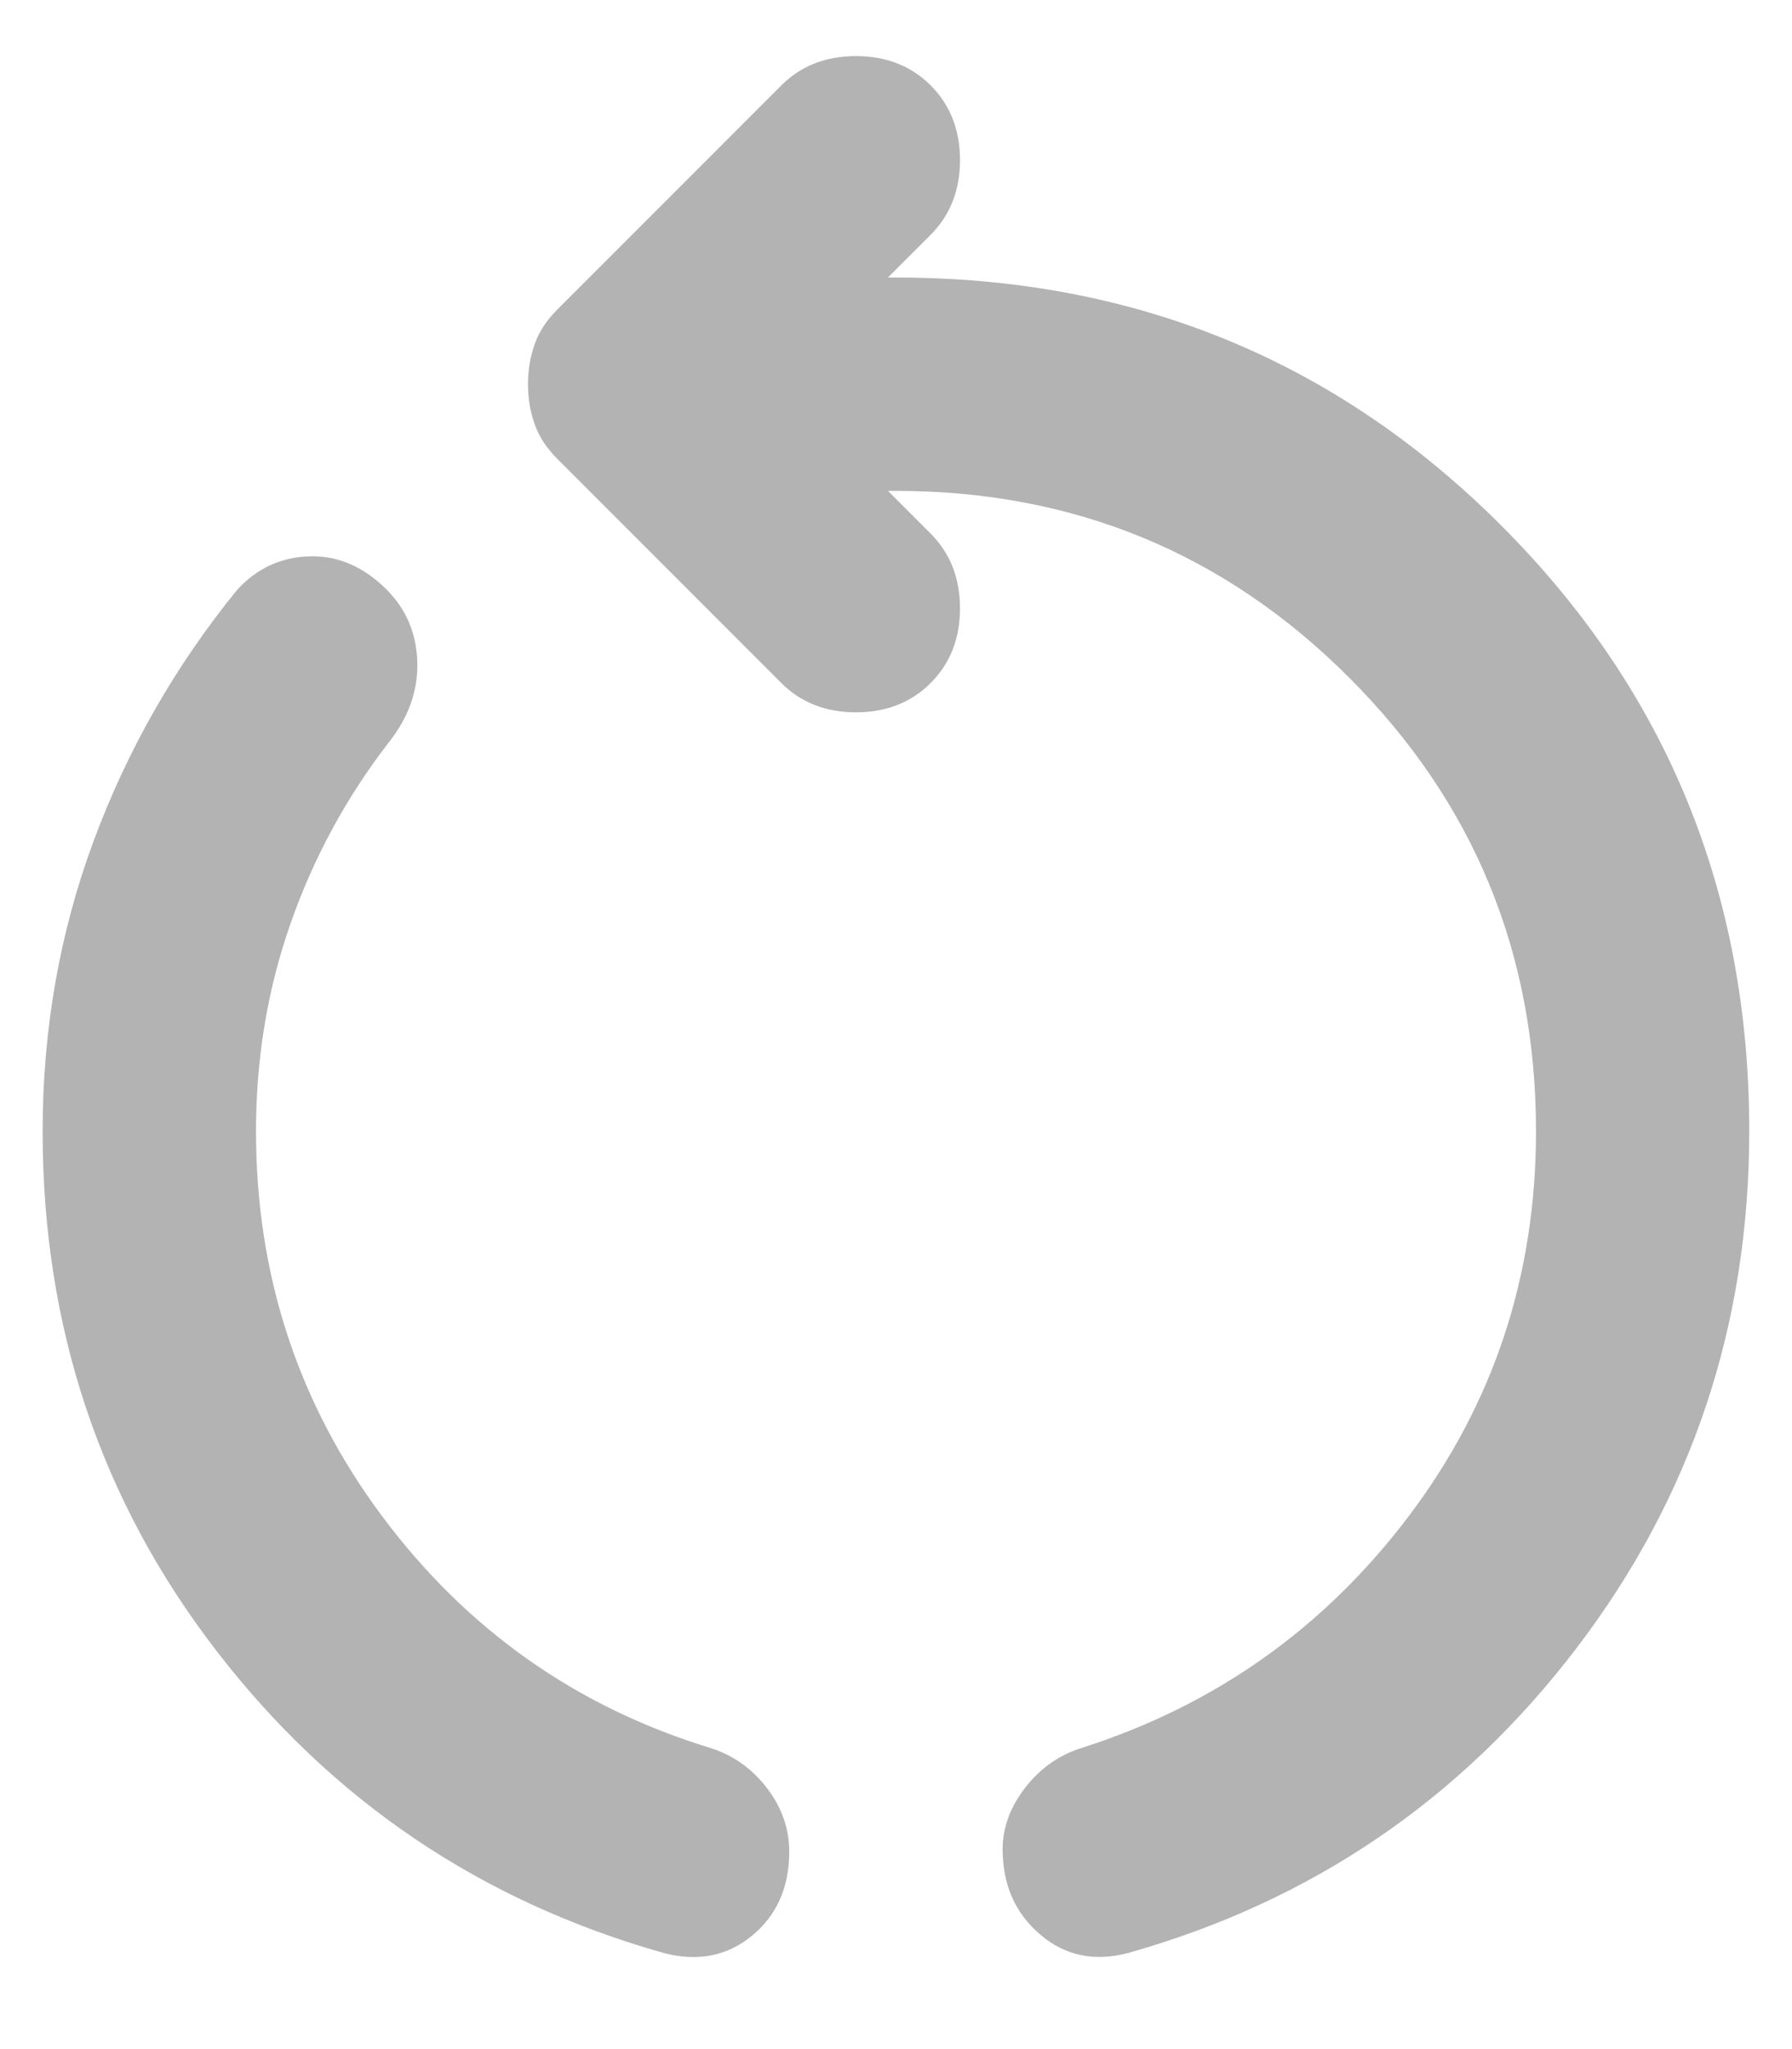 <svg width="14" height="16" viewBox="0 0 14 16" fill="none" xmlns="http://www.w3.org/2000/svg">
<path d="M5.187 15.25C3.757 14.847 2.59 14.059 1.687 12.885C0.784 11.712 0.333 10.361 0.333 8.833C0.333 8.042 0.465 7.288 0.729 6.573C0.993 5.858 1.368 5.201 1.854 4.604C2.007 4.438 2.194 4.351 2.416 4.344C2.639 4.337 2.84 4.424 3.021 4.604C3.173 4.757 3.253 4.944 3.26 5.167C3.267 5.389 3.194 5.597 3.041 5.792C2.708 6.222 2.451 6.694 2.271 7.208C2.09 7.722 2 8.264 2 8.833C2 9.958 2.33 10.962 2.989 11.844C3.649 12.726 4.5 13.326 5.541 13.646C5.722 13.701 5.871 13.806 5.989 13.958C6.107 14.111 6.166 14.278 6.166 14.458C6.166 14.736 6.069 14.955 5.875 15.115C5.68 15.274 5.451 15.319 5.187 15.25ZM8.812 15.25C8.548 15.319 8.319 15.271 8.125 15.104C7.93 14.938 7.833 14.715 7.833 14.438C7.833 14.271 7.892 14.111 8.01 13.958C8.128 13.806 8.277 13.701 8.458 13.646C9.5 13.312 10.35 12.708 11.01 11.833C11.67 10.958 12 9.958 12 8.833C12 7.444 11.514 6.264 10.541 5.292C9.569 4.319 8.389 3.833 7 3.833H6.937L7.271 4.167C7.423 4.319 7.5 4.514 7.5 4.75C7.5 4.986 7.423 5.181 7.271 5.333C7.118 5.486 6.923 5.562 6.687 5.562C6.451 5.562 6.257 5.486 6.104 5.333L4.354 3.583C4.271 3.5 4.211 3.41 4.177 3.312C4.142 3.215 4.125 3.111 4.125 3C4.125 2.889 4.142 2.785 4.177 2.688C4.211 2.59 4.271 2.5 4.354 2.417L6.104 0.667C6.257 0.514 6.451 0.438 6.687 0.438C6.923 0.438 7.118 0.514 7.271 0.667C7.423 0.819 7.5 1.014 7.5 1.25C7.5 1.486 7.423 1.681 7.271 1.833L6.937 2.167H7C8.861 2.167 10.437 2.812 11.729 4.104C13.021 5.396 13.666 6.972 13.666 8.833C13.666 10.347 13.215 11.694 12.312 12.875C11.409 14.056 10.243 14.847 8.812 15.25Z" fill="#B2B3B2"/>
</svg>
